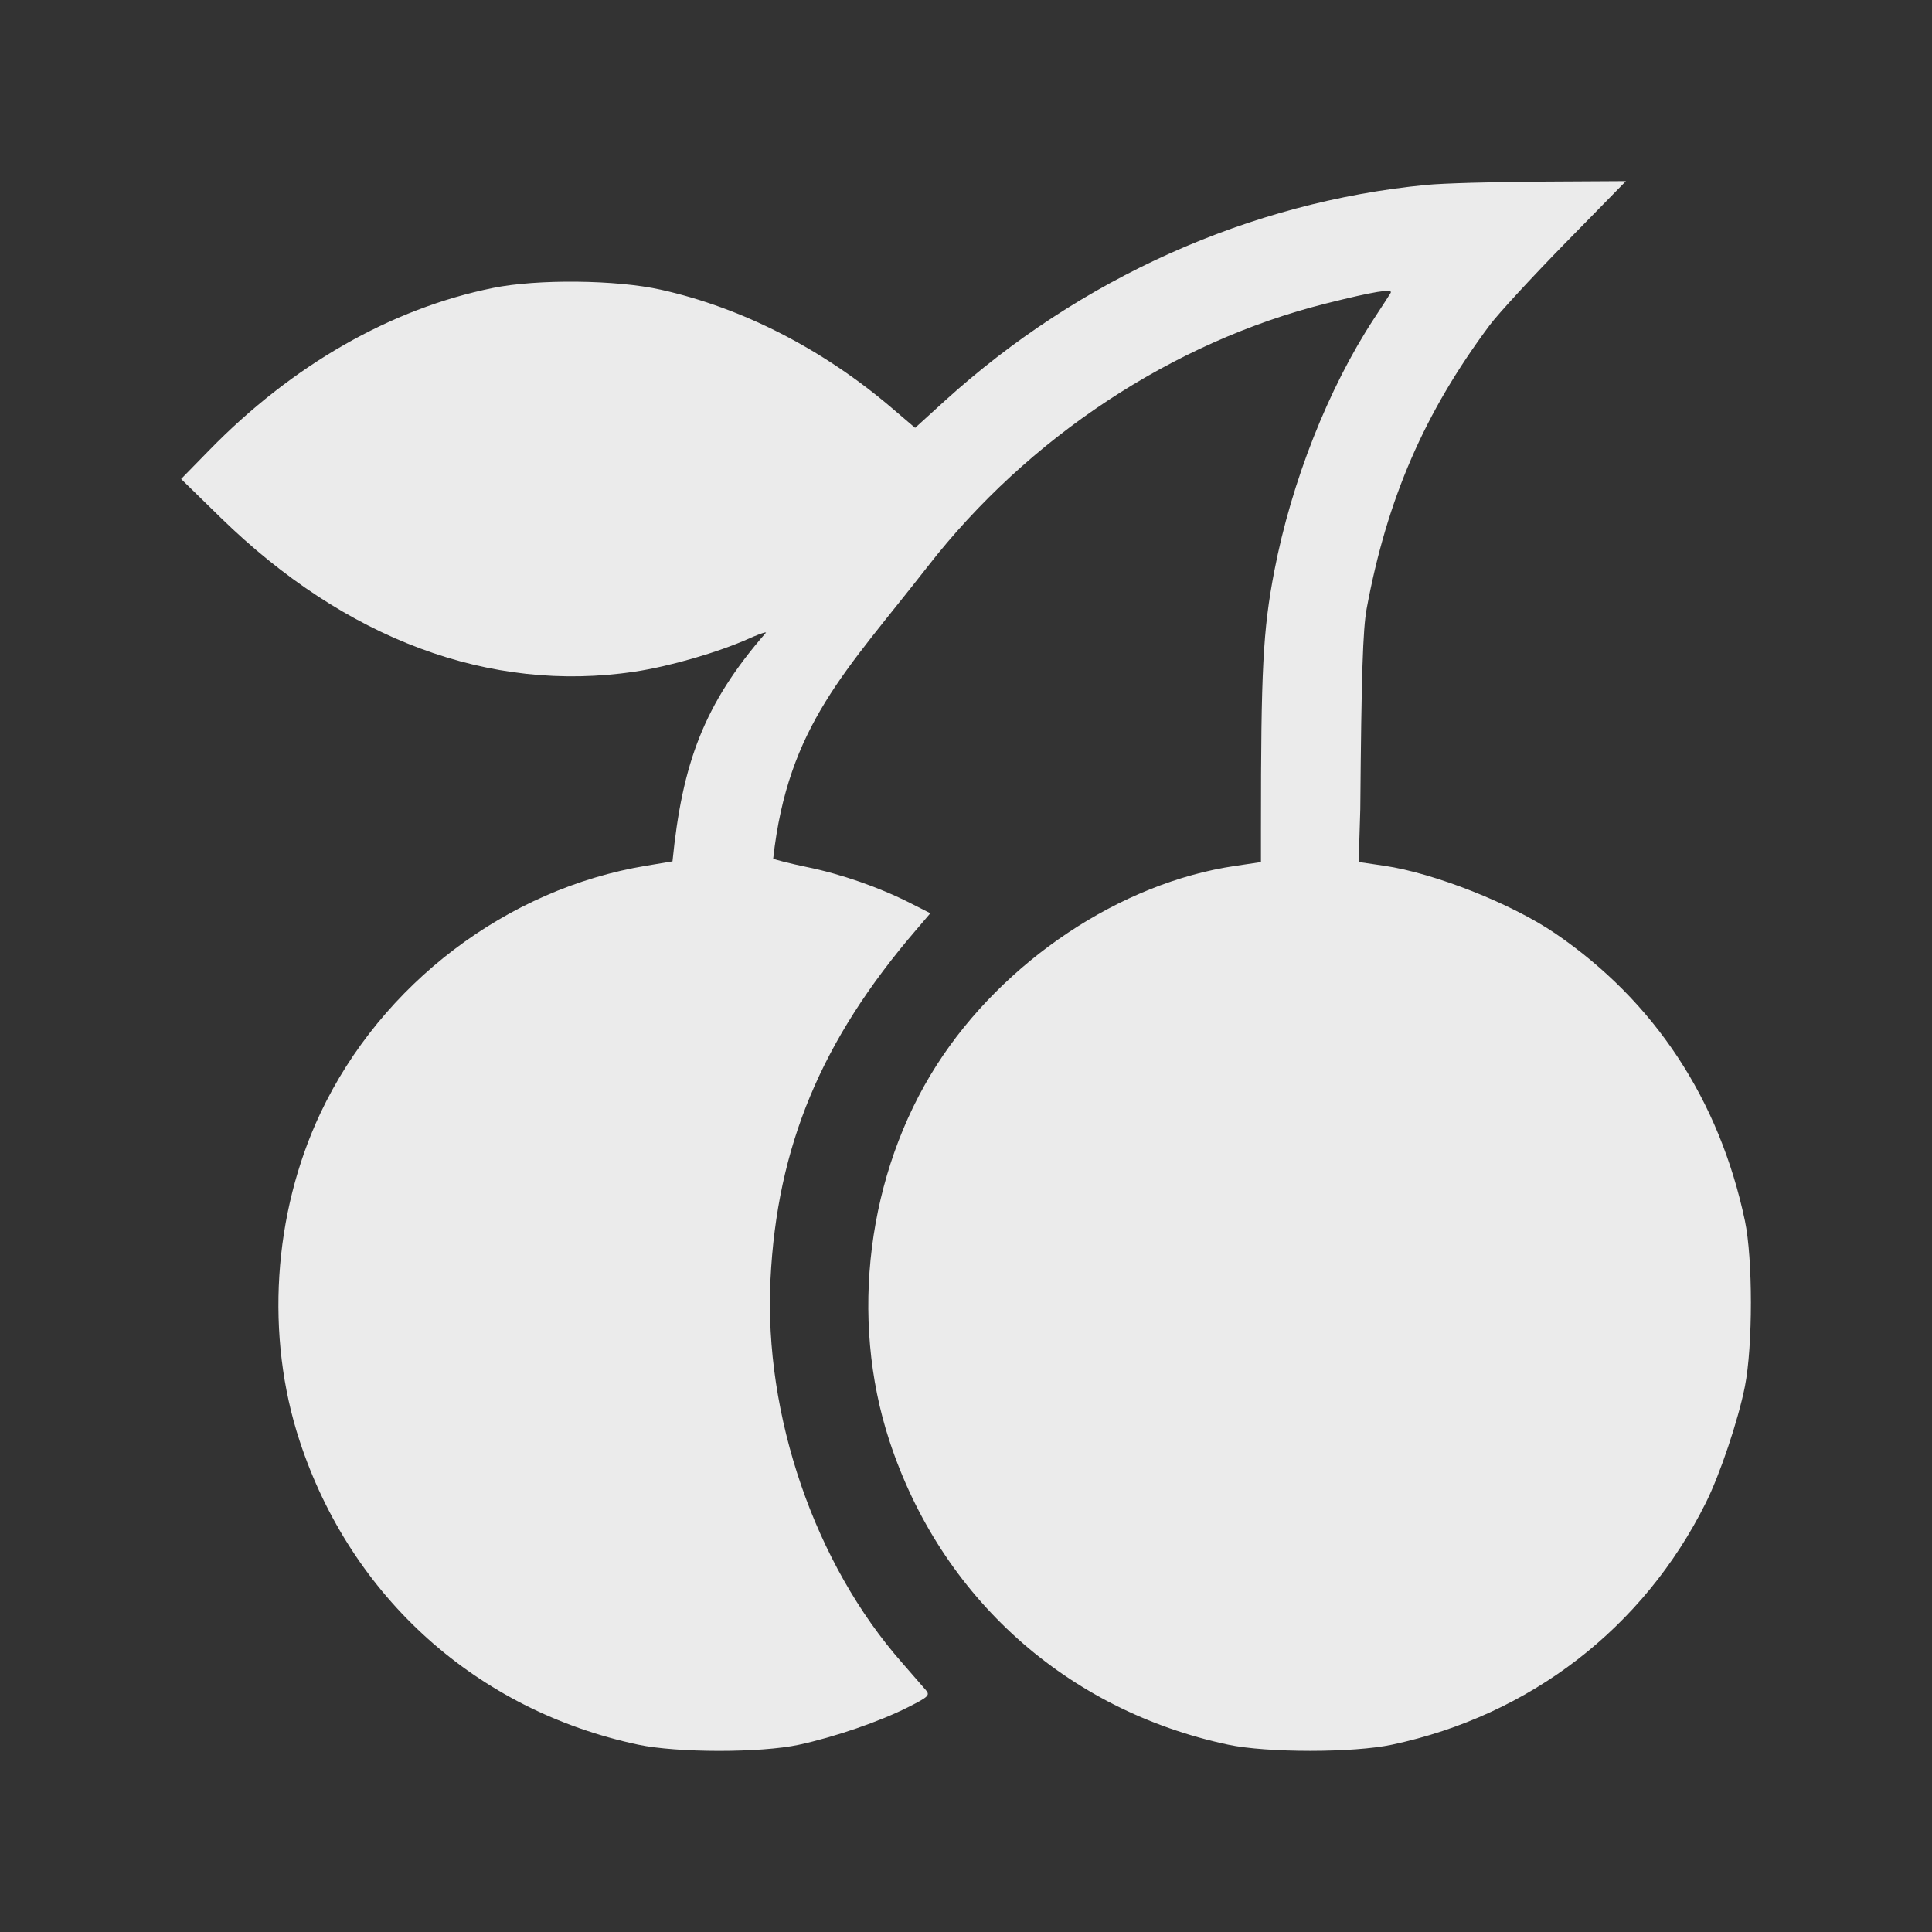 <svg width="24" height="24" viewBox="0 0 24 24" fill="none" xmlns="http://www.w3.org/2000/svg">
<rect x="0" y="0" width="24" height="24" fill="#333333" stroke="none"/>
<path d="M19.444 3.02C19.03 3.443 18.609 3.901 18.508 4.036C17.695 5.125 17.23 6.197 16.977 7.562C16.93 7.822 16.912 8.371 16.898 10.052L16.878 10.708L17.197 10.755C17.821 10.847 18.783 11.228 19.322 11.597C20.552 12.438 21.358 13.659 21.676 15.165C21.775 15.636 21.775 16.719 21.676 17.222C21.593 17.642 21.367 18.314 21.191 18.667C20.416 20.223 19.008 21.308 17.292 21.673C16.811 21.775 15.739 21.775 15.257 21.673C13.25 21.246 11.688 19.845 11.049 17.899C10.548 16.374 10.774 14.577 11.636 13.23C12.464 11.937 13.922 10.965 15.348 10.756L15.664 10.709V10.292C15.664 8.311 15.689 7.828 15.83 7.094C16.043 5.985 16.501 4.825 17.066 3.962C17.167 3.808 17.261 3.663 17.275 3.639C17.31 3.581 17.071 3.62 16.469 3.771C14.569 4.248 12.772 5.435 11.526 7.035C10.511 8.339 9.789 9.01 9.605 10.665C9.619 10.678 9.805 10.725 10.02 10.77C10.451 10.858 10.925 11.024 11.307 11.218L11.557 11.345L11.382 11.55C10.2 12.925 9.652 14.242 9.571 15.898C9.489 17.586 10.123 19.428 11.21 20.66C11.339 20.807 11.471 20.959 11.503 20.997C11.554 21.059 11.533 21.08 11.281 21.207C10.928 21.386 10.368 21.578 9.924 21.674C9.448 21.776 8.413 21.775 7.929 21.673C5.925 21.248 4.361 19.845 3.722 17.899C3.295 16.6 3.391 15.079 3.98 13.829C4.738 12.223 6.297 11.04 8.03 10.754L8.354 10.7C8.475 9.483 8.742 8.746 9.517 7.857H9.5C9.468 7.865 9.391 7.893 9.303 7.933C8.915 8.106 8.32 8.278 7.882 8.344C6.087 8.612 4.292 7.944 2.741 6.43L2.25 5.95L2.596 5.596C3.629 4.536 4.856 3.834 6.124 3.577C6.675 3.465 7.658 3.475 8.211 3.599C9.224 3.825 10.224 4.338 11.083 5.072L11.368 5.315L11.734 4.982C13.415 3.456 15.526 2.509 17.72 2.297C17.921 2.277 18.561 2.259 19.142 2.256L20.198 2.25L19.444 3.02Z" fill="white" fill-opacity="0.9"/>
</svg>
